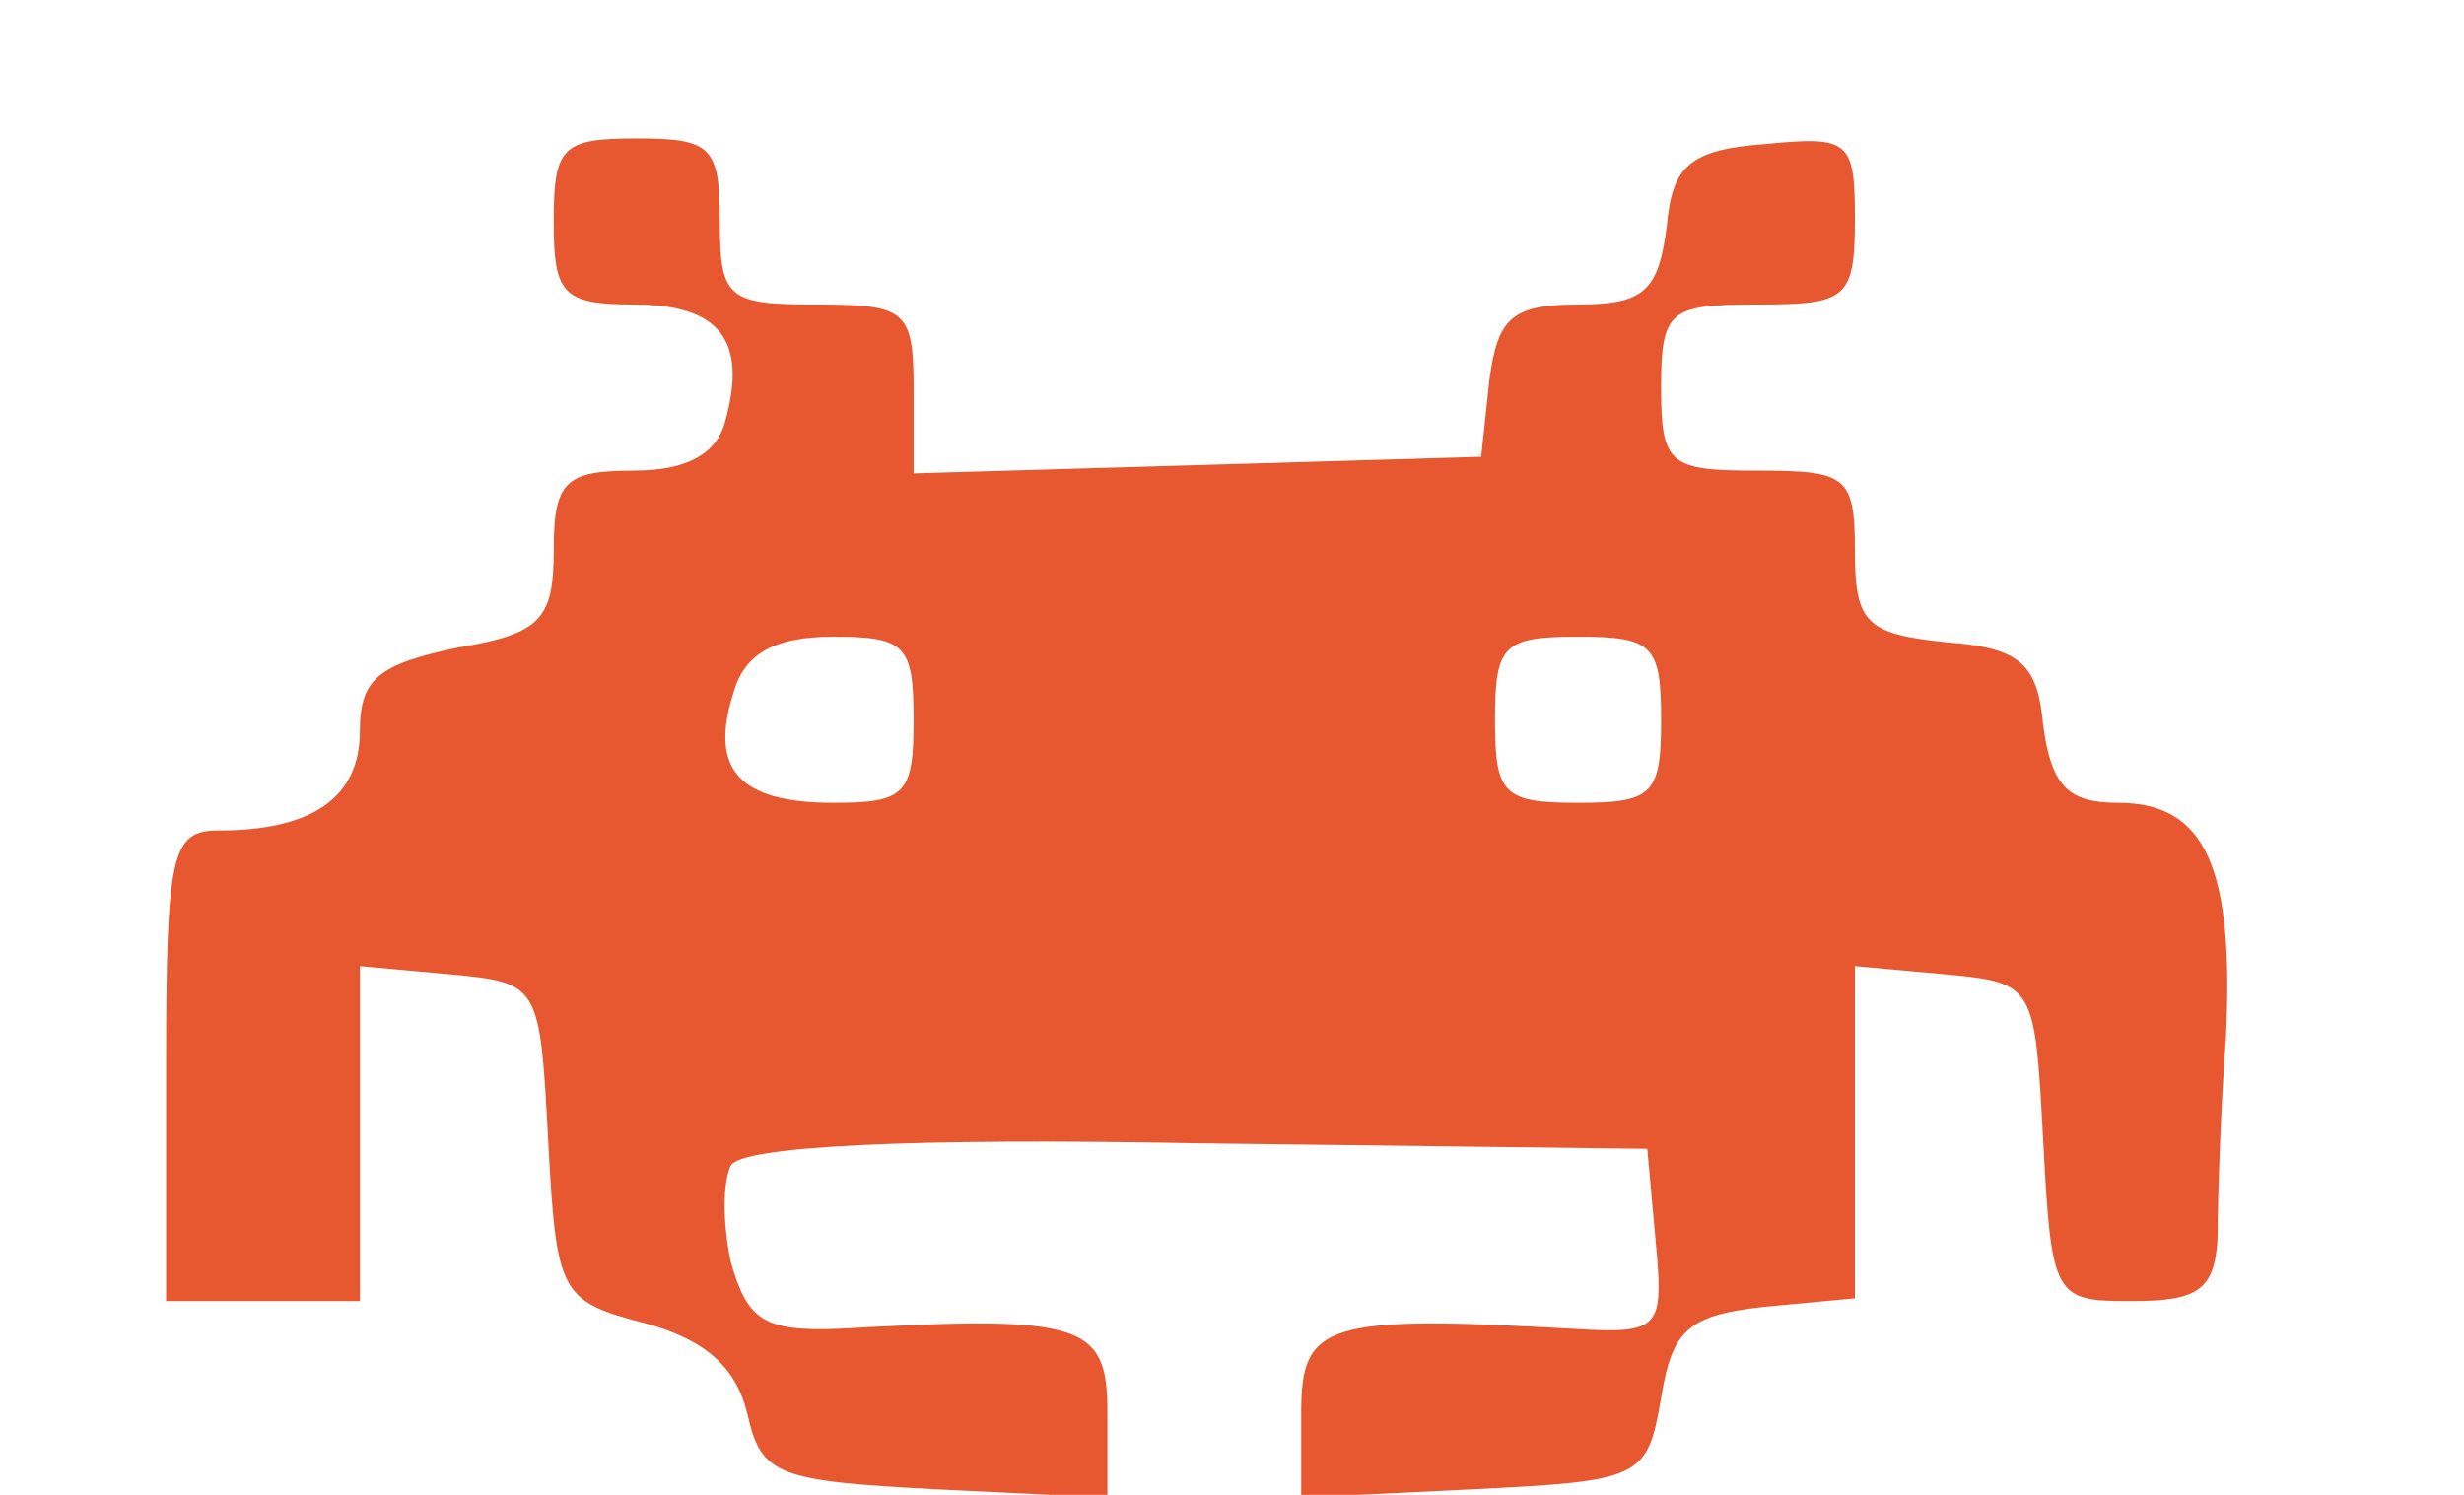 <?xml version="1.0" standalone="no"?>
<!DOCTYPE svg PUBLIC "-//W3C//DTD SVG 20010904//EN"
 "http://www.w3.org/TR/2001/REC-SVG-20010904/DTD/svg10.dtd">
<svg version="1.0" xmlns="http://www.w3.org/2000/svg"
 width="89pt" height="54pt" viewBox="0 0 89 54"
 preserveAspectRatio="xMidYMid meet">

<g transform="translate(0,54) scale(0.1,-0.1)"
fill="#e85830" stroke="none">
<path d="M200 460 c0 -26 3 -30 29 -30 31 0 41 -13 33 -42 -3 -12 -14 -18 -33
-18 -25 0 -29 -4 -29 -29 0 -25 -5 -30 -35 -35 -28 -6 -35 -11 -35 -30 0 -24
-17 -36 -51 -36 -17 0 -19 -8 -19 -85 l0 -85 35 0 35 0 0 61 0 60 33 -3 c32
-3 32 -4 35 -60 3 -55 4 -58 35 -66 22 -6 33 -16 37 -33 5 -22 11 -24 68 -27
l62 -3 0 31 c0 32 -9 35 -97 30 -27 -1 -33 3 -39 24 -3 14 -3 29 0 35 4 7 66
10 169 8 l162 -2 3 -33 c3 -32 2 -34 -30 -32 -89 5 -98 2 -98 -30 l0 -31 62 3
c61 3 63 4 68 33 4 25 10 30 38 33 l32 3 0 60 0 60 33 -3 c32 -3 32 -4 35 -60
3 -57 4 -58 32 -58 24 0 30 4 31 23 0 12 1 45 3 72 3 61 -7 85 -39 85 -18 0
-24 6 -27 28 -2 22 -8 28 -35 30 -29 3 -33 7 -33 33 0 27 -3 29 -35 29 -32 0
-35 2 -35 30 0 28 3 30 35 30 32 0 35 2 35 31 0 28 -2 30 -32 27 -28 -2 -34
-8 -36 -30 -3 -23 -8 -28 -32 -28 -24 0 -29 -5 -32 -27 l-3 -28 -102 -3 -103
-3 0 31 c0 28 -3 30 -35 30 -32 0 -35 2 -35 30 0 27 -3 30 -30 30 -27 0 -30
-3 -30 -30z m130 -180 c0 -27 -3 -30 -29 -30 -34 0 -45 12 -36 40 4 14 15 20
36 20 26 0 29 -3 29 -30z m270 0 c0 -27 -3 -30 -30 -30 -27 0 -30 3 -30 30 0
27 3 30 30 30 27 0 30 -3 30 -30z"/>
</g>
</svg>
